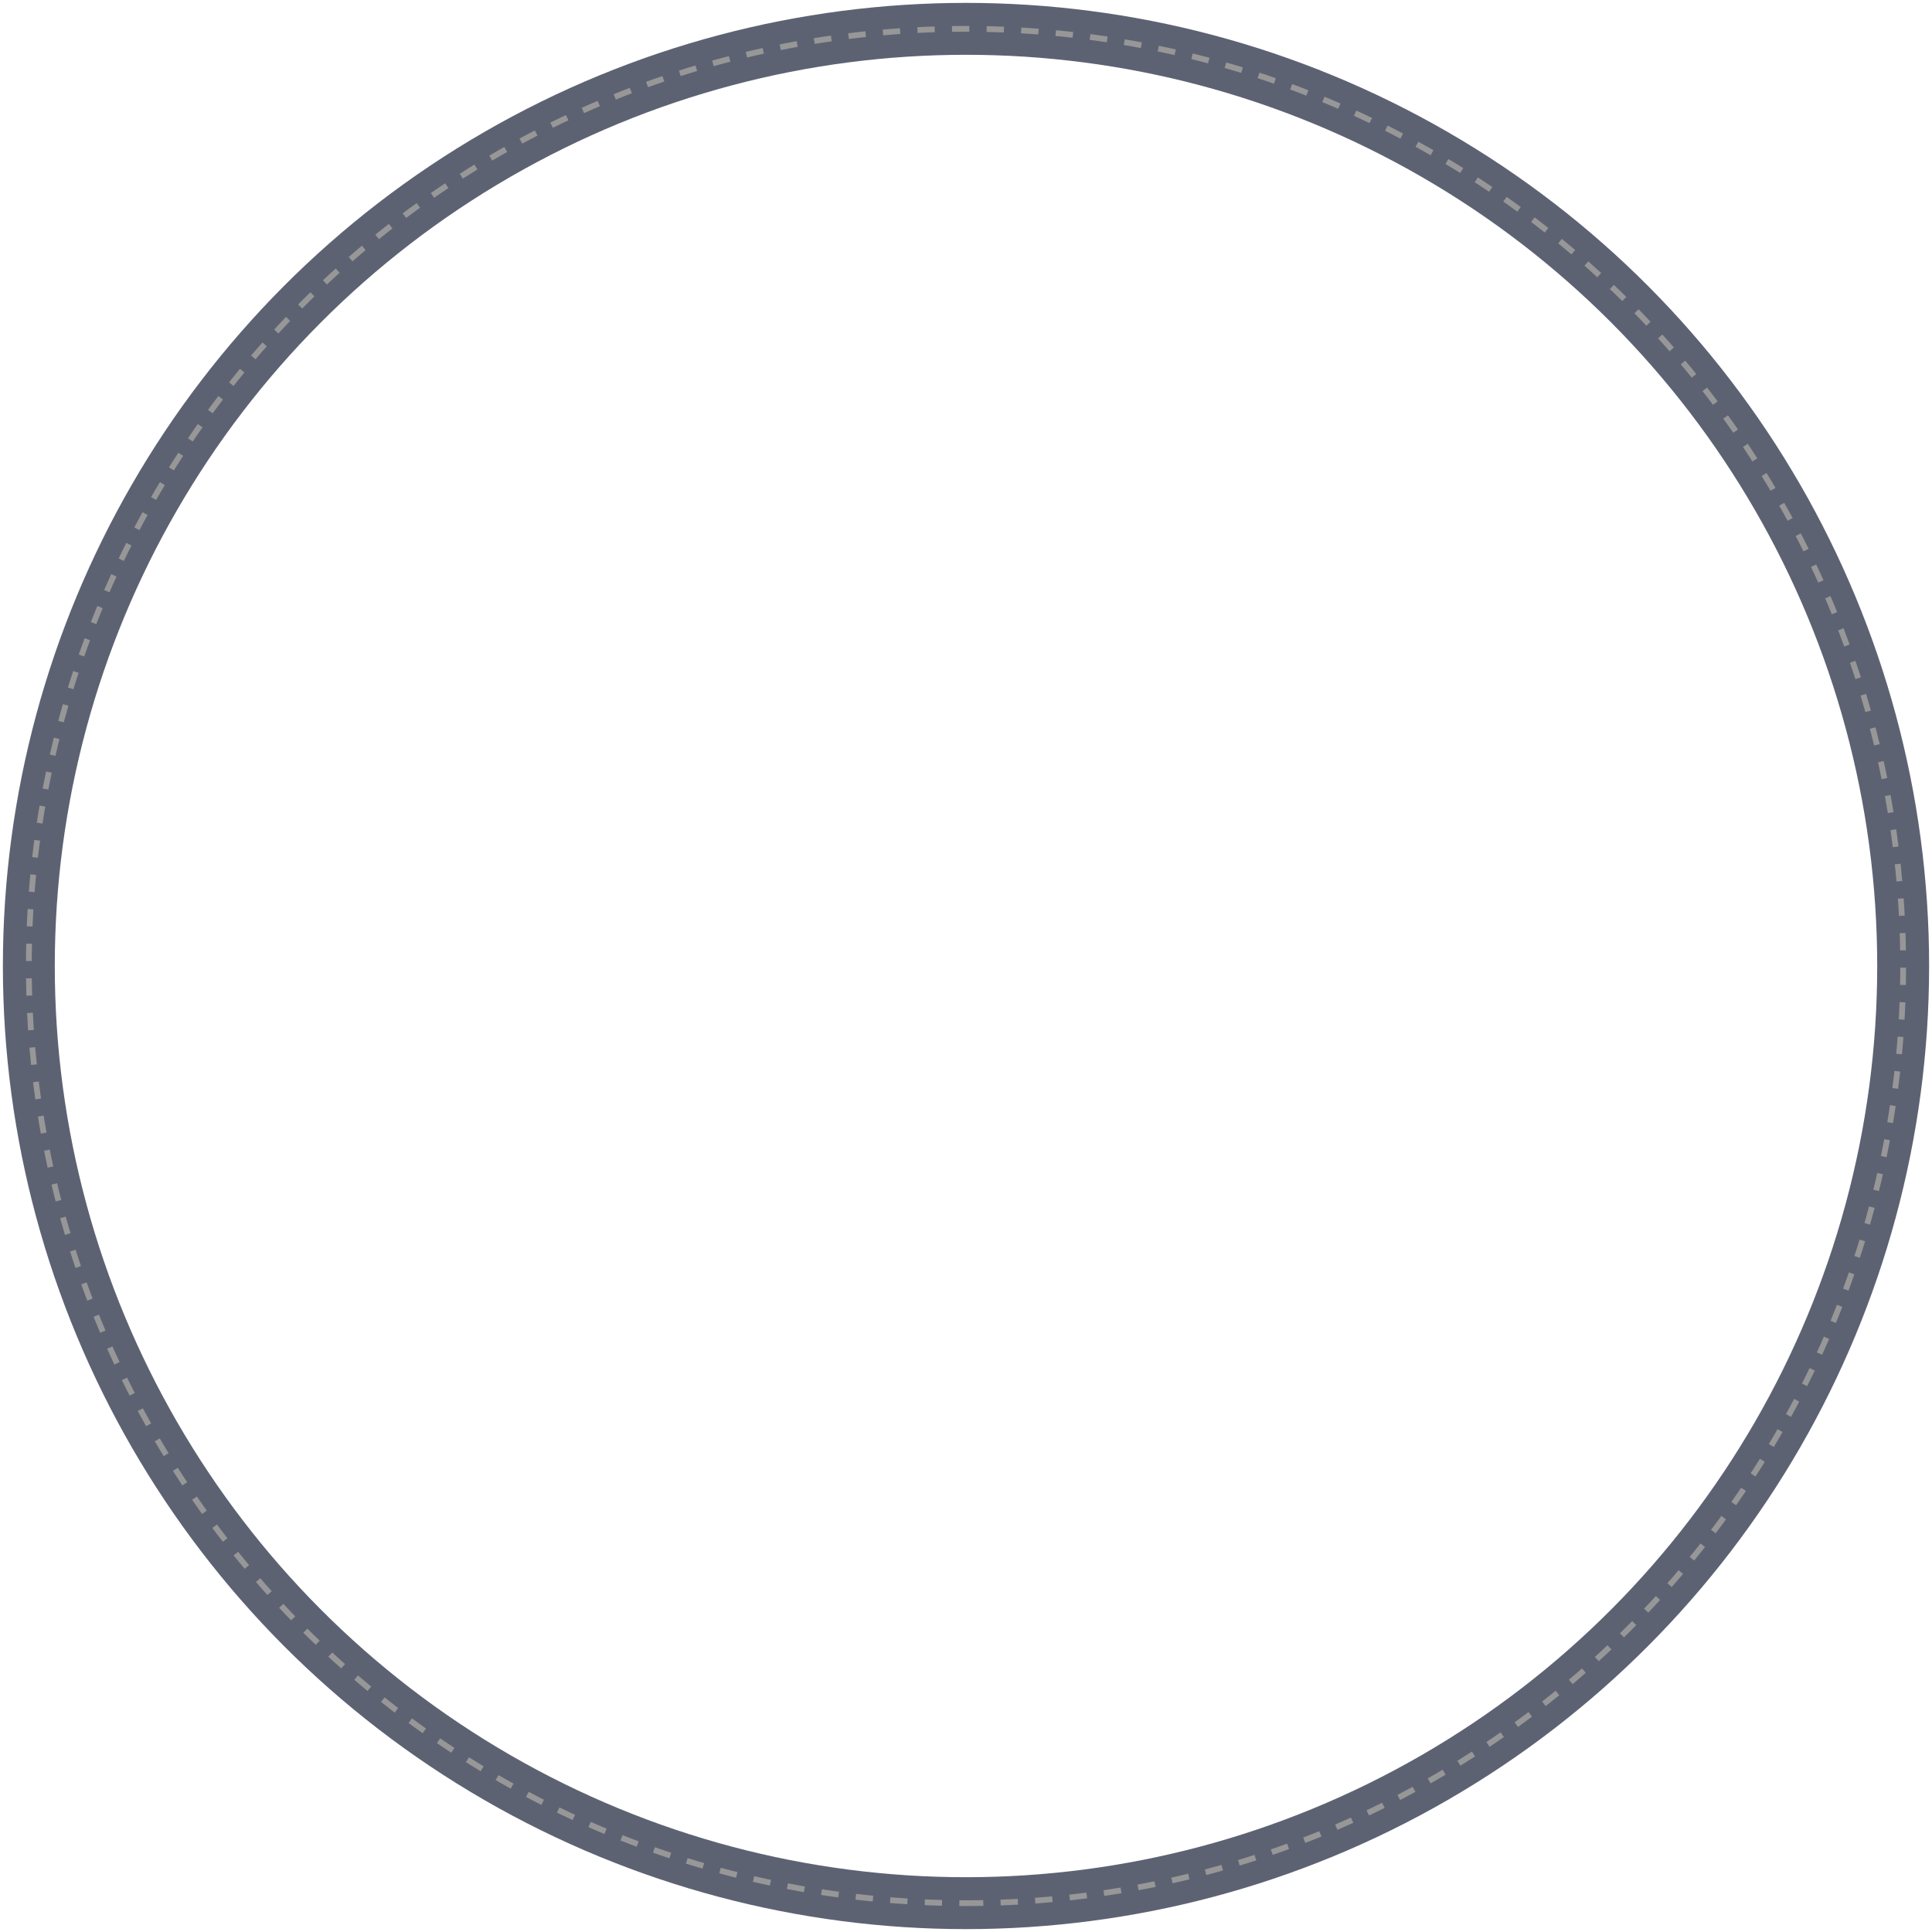 <?xml version="1.0" encoding="UTF-8"?>
<svg width="335px" height="335px" viewBox="0 0 335 335" version="1.1" xmlns="http://www.w3.org/2000/svg" xmlns:xlink="http://www.w3.org/1999/xlink">
    <!-- Generator: Sketch 50.2 (55047) - http://www.bohemiancoding.com/sketch -->
    <title>road1</title>
    <desc>Created with Sketch.</desc>
    <defs></defs>
    <g id="Page-1" stroke="none" stroke-width="1" fill="none" fill-rule="evenodd">
        <g id="error" transform="translate(-747, -275)">
            <g id="road1" transform="translate(752, 280)">
                <circle id="Oval-4" stroke="#5D6273" stroke-width="9" cx="162.5" cy="162.5" r="162.5"></circle>
                <path d="M162.5,325 C252.246,325 325,252.246 325,162.5 C325,72.754 252.246,0 162.5,0 C72.754,0 0,72.754 0,162.5 C0,252.246 72.754,325 162.5,325 Z" id="Oval-4" stroke="#979797" stroke-dasharray="3"></path>
            </g>
        </g>
    </g>
</svg>